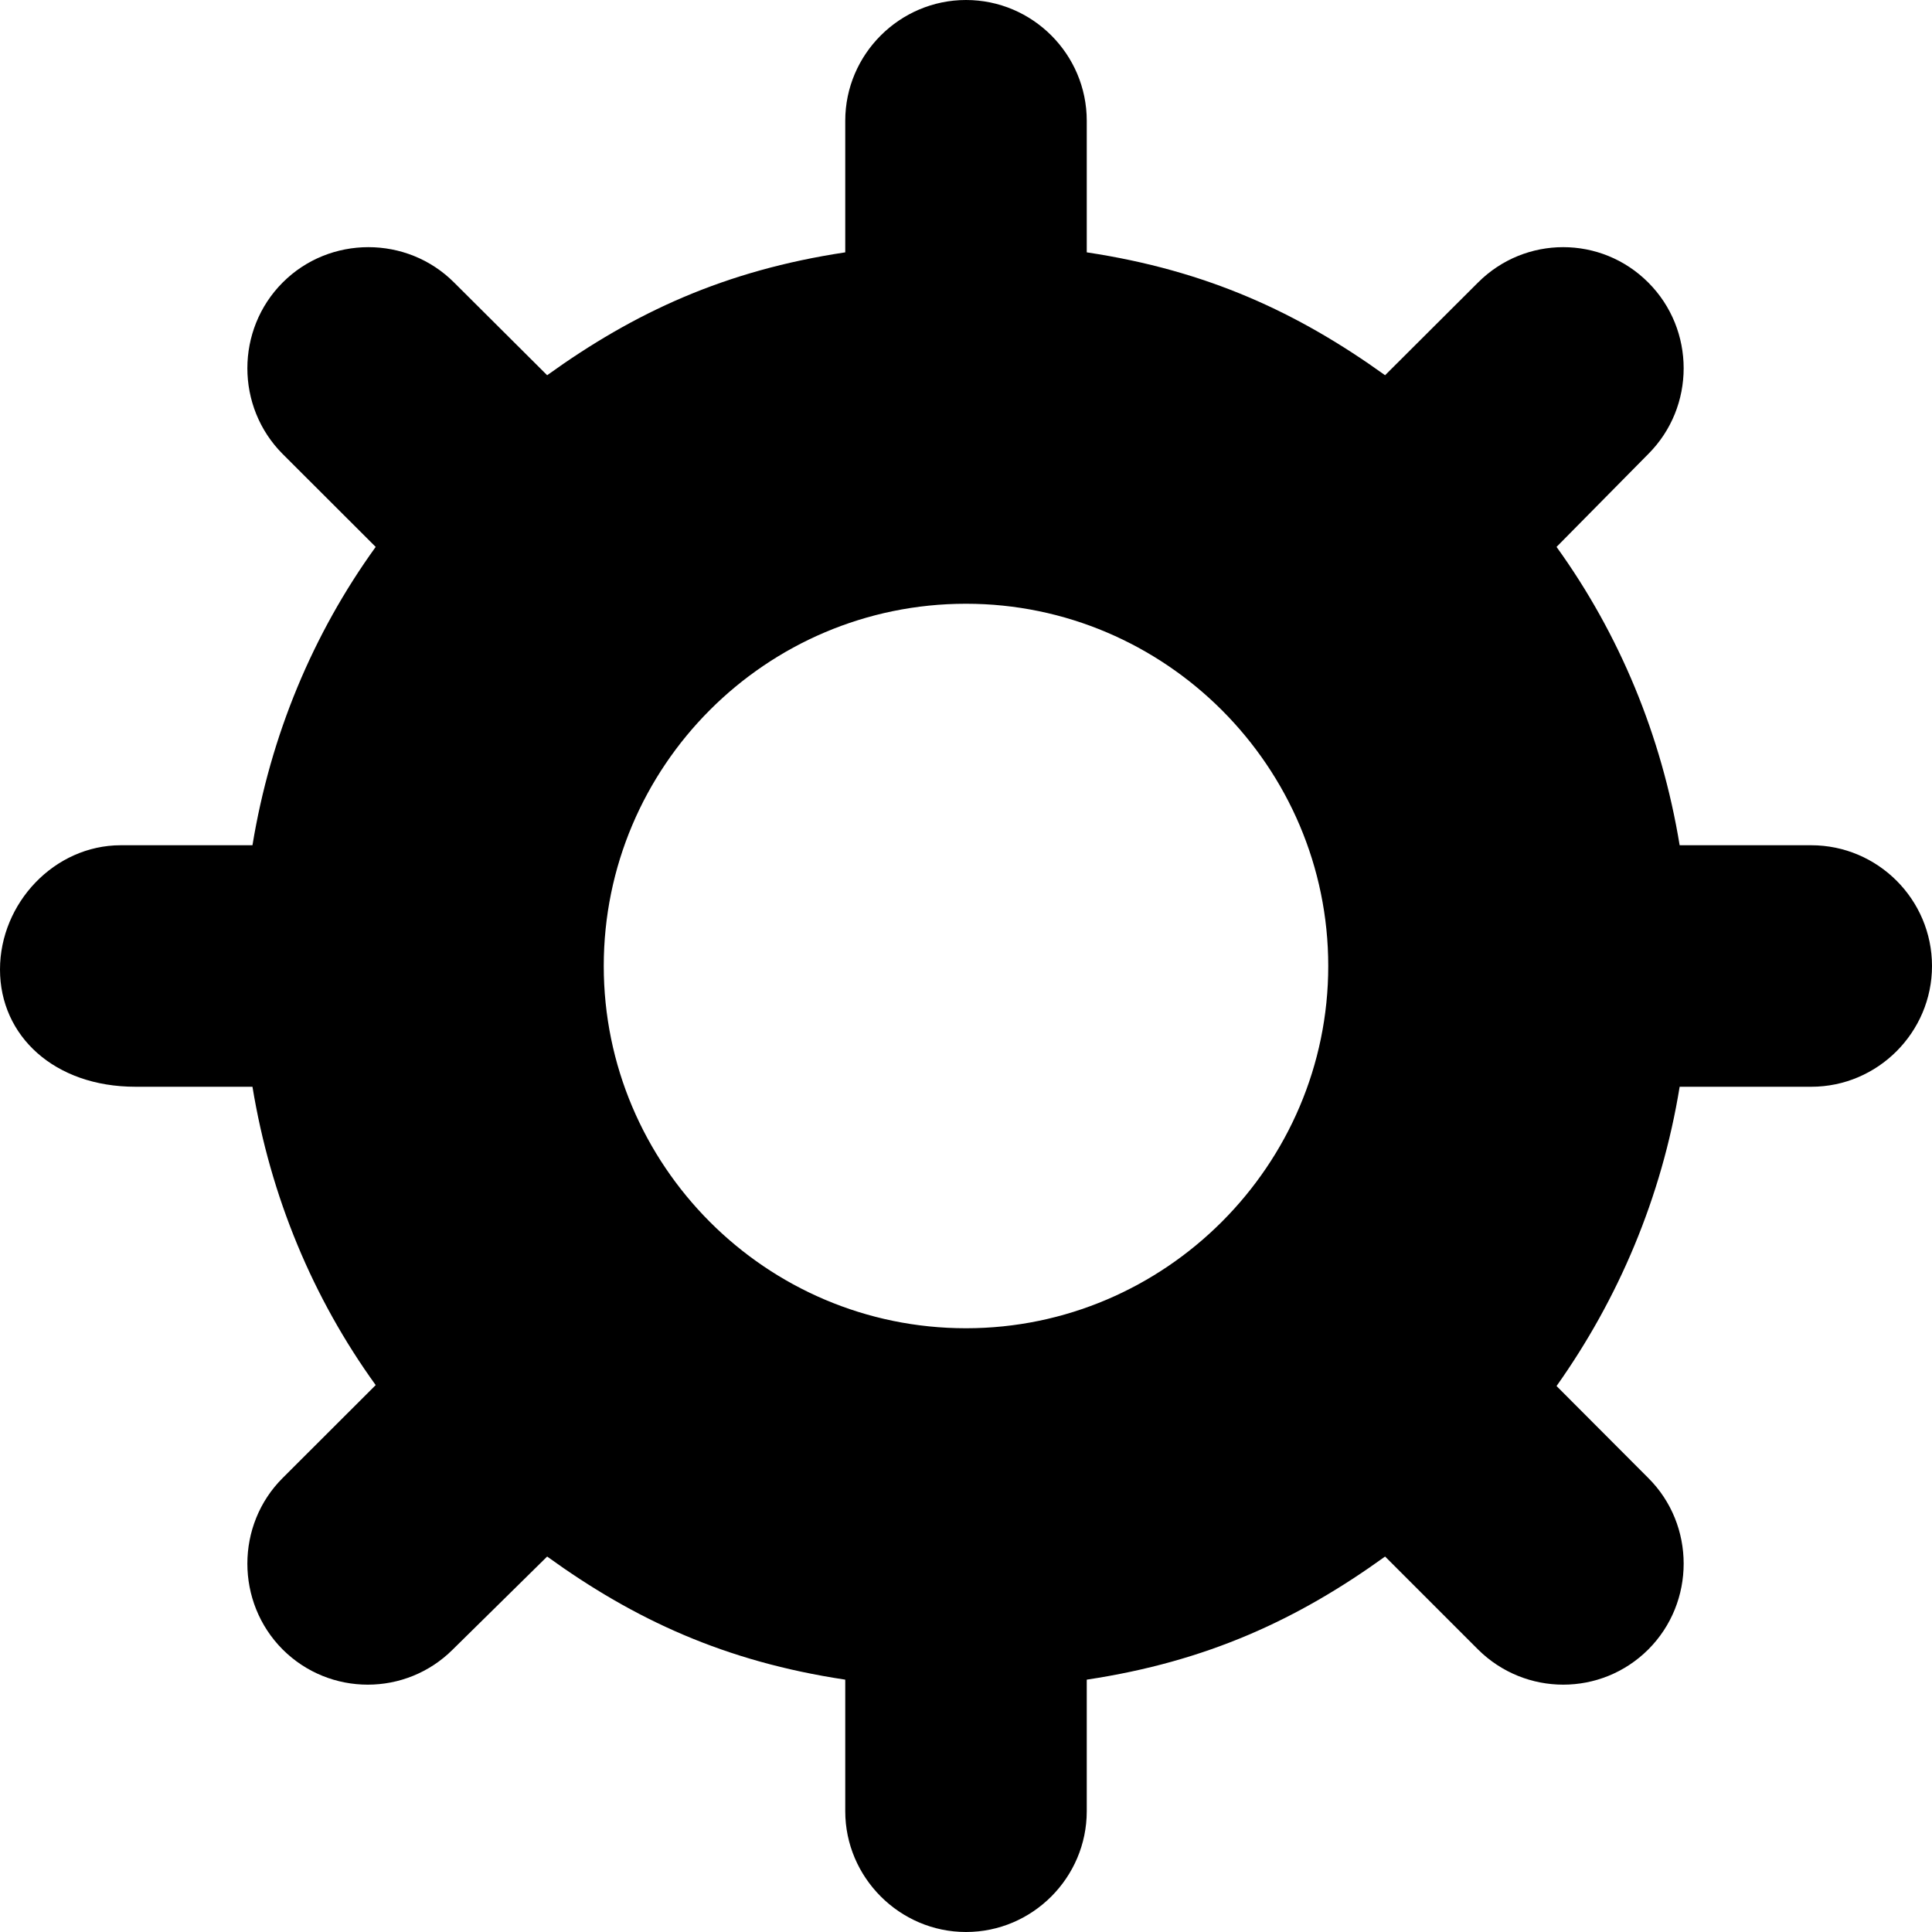 <svg xmlns="http://www.w3.org/2000/svg" width="200" height="200" viewBox="0 0 200 200"><path fill-rule="evenodd" clip-rule="evenodd" d="M187.5 87.5h-13.623c-1.867-11.377-6.25-21.875-12.744-30.884l9.497-9.619c4.883-4.883 4.883-12.866 0-17.749-4.87-4.883-12.744-4.883-17.627 0l-9.619 9.595c-9.009-6.47-18.384-10.84-30.884-12.72V12.5C112.5 5.615 106.885 0 100 0c-6.86 0-12.5 5.615-12.5 12.5v13.623c-12.5 1.88-21.875 6.25-30.859 12.72l-9.631-9.595c-4.871-4.883-12.879-4.883-17.75 0-4.87 4.883-4.87 12.866 0 17.749l9.632 9.619C32.385 65.625 28.003 76.123 26.135 87.5H12.5C5.64 87.5 0 93.481 0 100.366S5.64 112.5 14.014 112.5h12.121c1.868 11.377 6.25 21.875 12.757 30.884l-9.632 9.619c-4.87 4.858-4.87 12.866 0 17.749 4.871 4.858 12.757 4.858 17.615 0l9.766-9.619C65.625 167.627 75 171.997 87.5 173.877V187.5c0 6.86 5.64 12.5 12.5 12.5 6.885 0 12.5-5.64 12.5-12.5v-13.623c12.5-1.88 21.875-6.25 30.884-12.744l9.619 9.619c4.896 4.858 12.757 4.858 17.627 0 4.883-4.883 4.883-12.891 0-17.749l-9.497-9.521c6.372-8.984 10.877-19.482 12.744-30.981H187.5c6.885 0 12.5-5.64 12.5-12.5 0-6.886-5.615-12.501-12.5-12.501m-87.5 50c-20.74 0-37.5-16.895-37.5-37.5 0-20.63 16.76-37.5 37.5-37.5 20.63 0 37.5 16.87 37.5 37.5 0 20.605-16.87 37.5-37.5 37.5"/></svg>